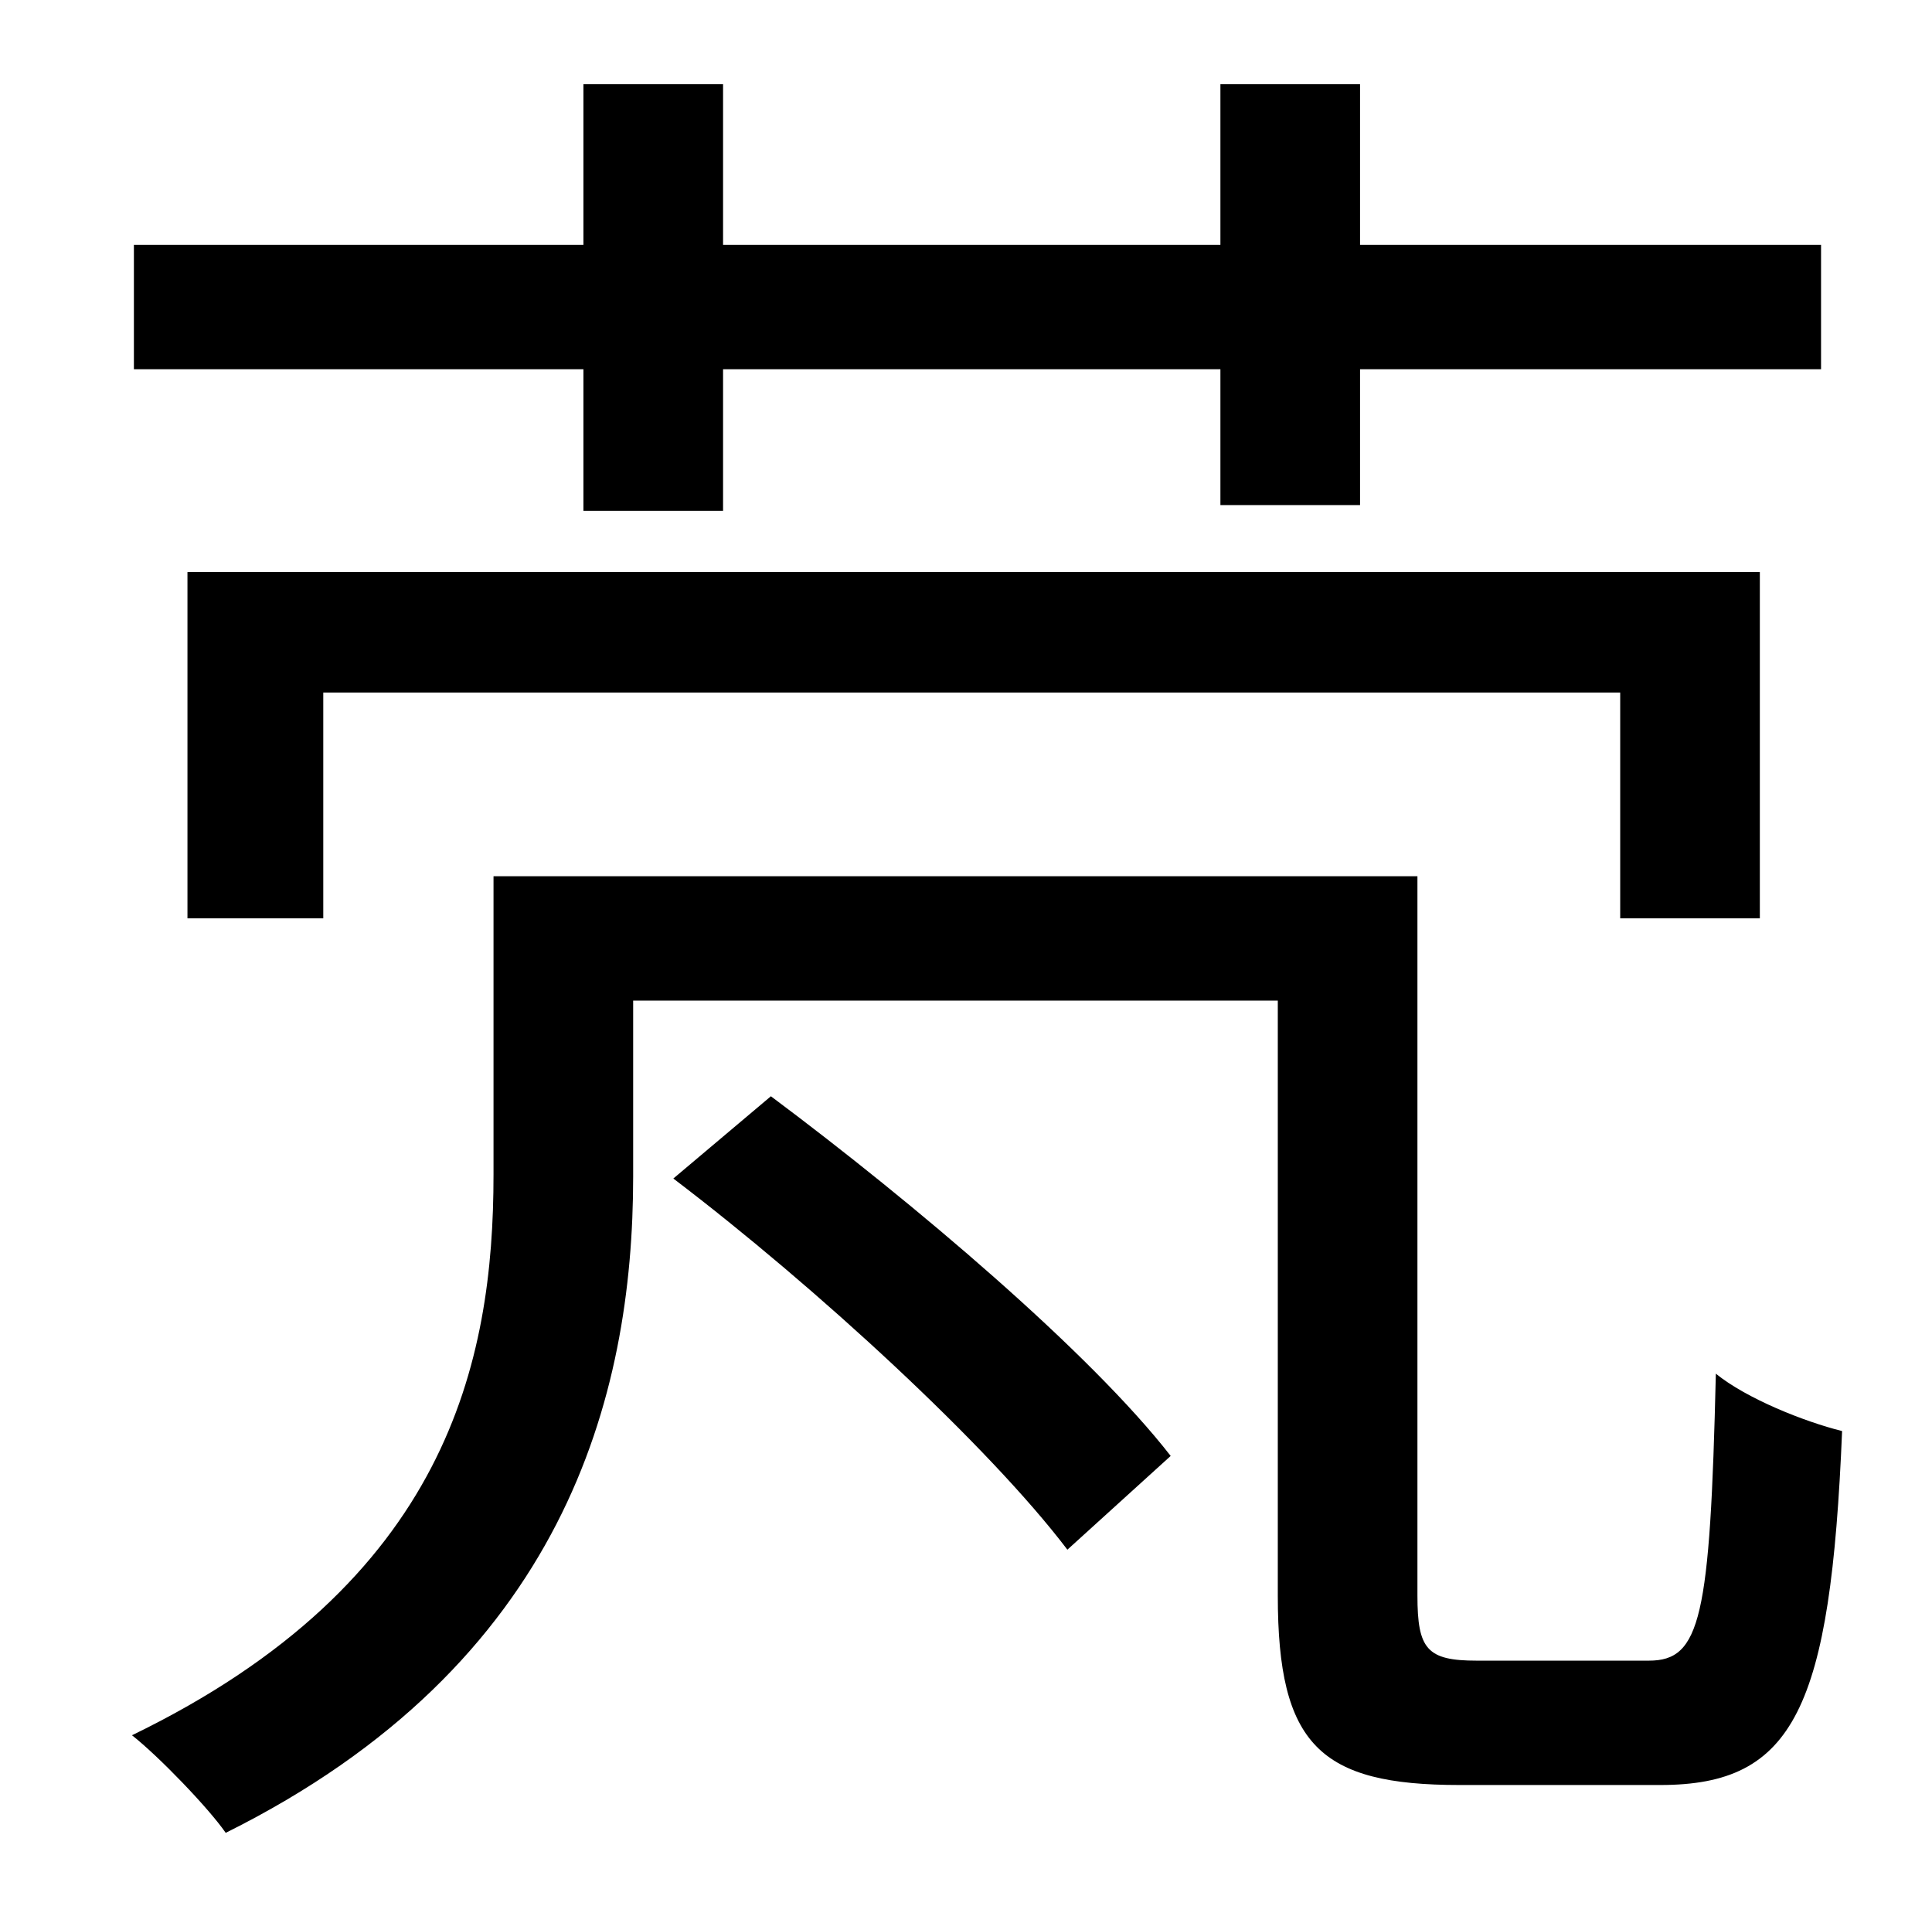<?xml version="1.0" standalone="no"?>
<!DOCTYPE svg PUBLIC "-//W3C//DTD SVG 1.1//EN" "http://www.w3.org/Graphics/SVG/1.1/DTD/svg11.dtd" >
<svg xmlns="http://www.w3.org/2000/svg" xmlns:xlink="http://www.w3.org/1999/xlink" version="1.1" viewBox="-10 0 1010 1000">
   <path fill="currentColor"
d="M295 267v-74h-235v-65h235v-84h73v84h260v-84h73v84h241v65h-241v71h-73v-71h-260v74h-73zM910 480h-73v-118h-678v118h-71v-181h822v181zM342 616l51 -43c75 56 167 134 209 188l-54 49c-41 -54 -131 -137 -206 -194zM762 868h90c27 0 32 -22 35 -150c16 13 46 25 66 30
c-6 145 -25 185 -95 185h-105c-73 0 -95 -21 -95 -99v-311h-337v92c0 115 -36 255 -213 343c-9 -13 -35 -40 -49 -51c165 -80 189 -195 189 -293v-156h483v376c0 28 5 34 31 34z" />
</svg>
